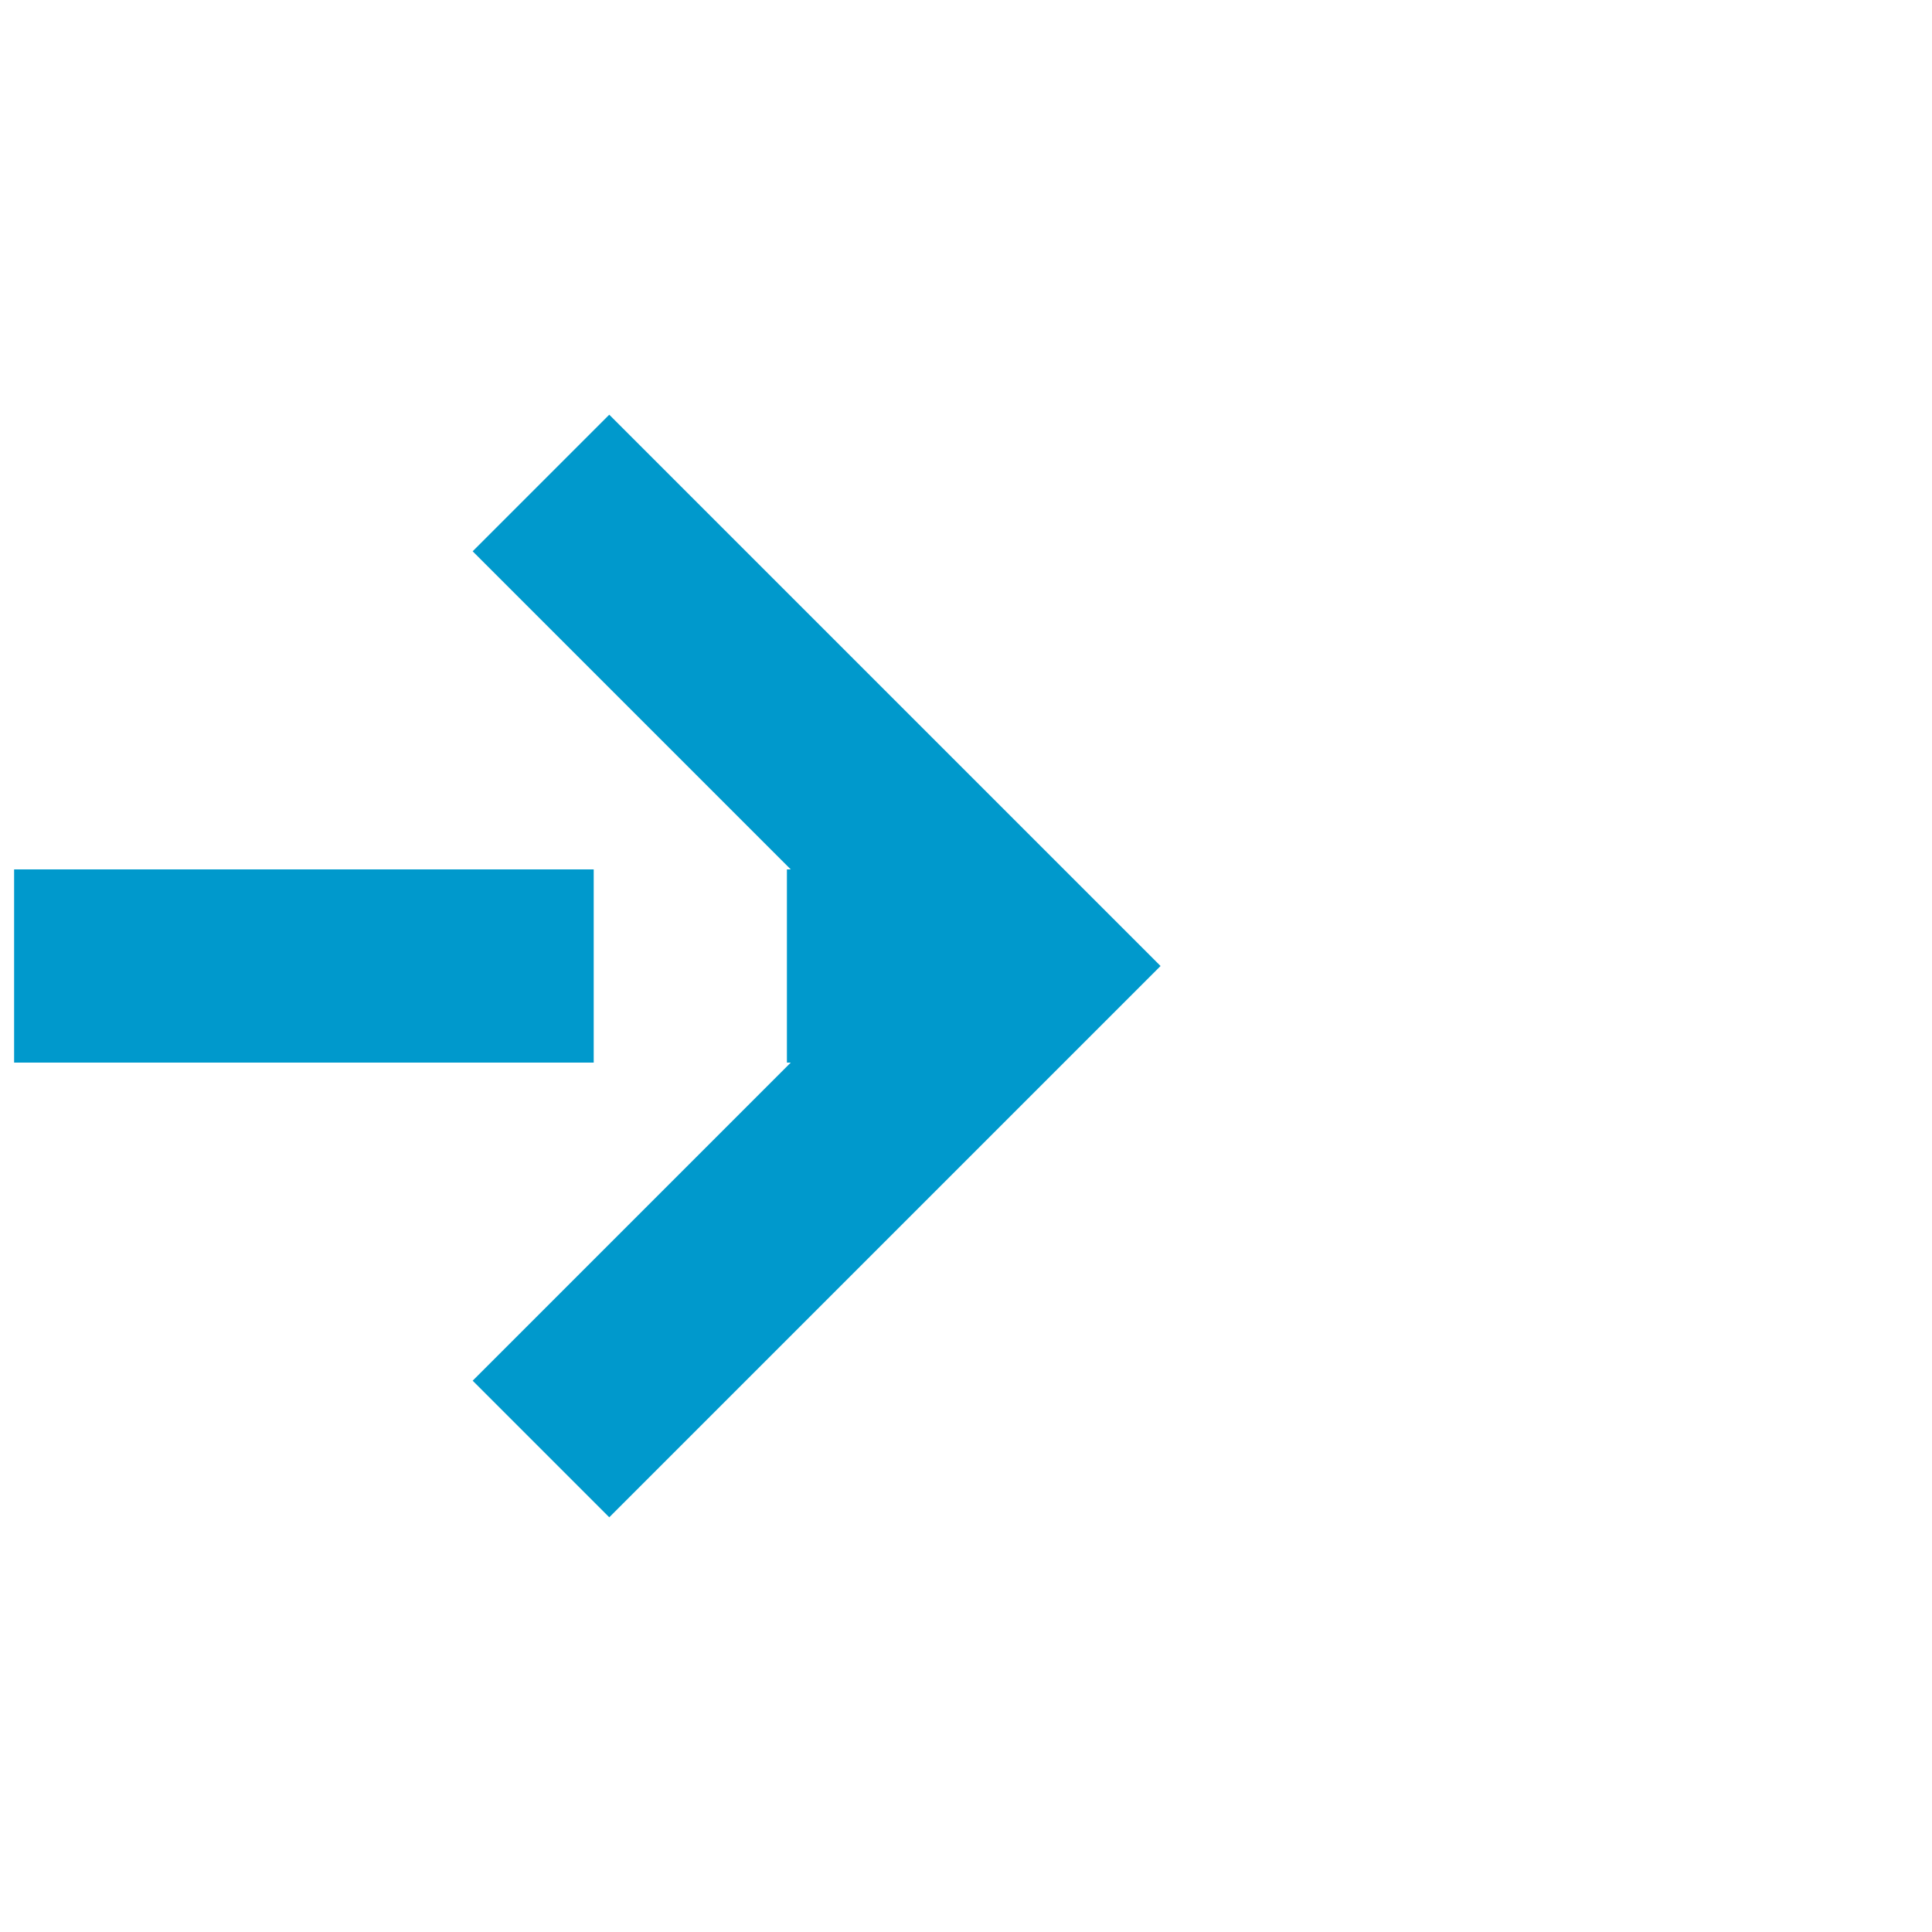 ﻿<?xml version="1.0" encoding="utf-8"?>
<svg version="1.1" xmlns:xlink="http://www.w3.org/1999/xlink" width="20px" height="20px" preserveAspectRatio="xMinYMid meet" viewBox="1180 1091  20 18" xmlns="http://www.w3.org/2000/svg">
  <path d="M 738 564  L 738 1095  A 5 5 0 0 0 743 1100 L 1190 1100  " stroke-width="2" stroke-dasharray="6,2" stroke="#0099cc" fill="none" />
  <path d="M 1184.893 1095.707  L 1189.186 1100  L 1184.893 1104.293  L 1186.307 1105.707  L 1191.307 1100.707  L 1192.014 1100  L 1191.307 1099.293  L 1186.307 1094.293  L 1184.893 1095.707  Z " fill-rule="nonzero" fill="#0099cc" stroke="none" />
</svg>